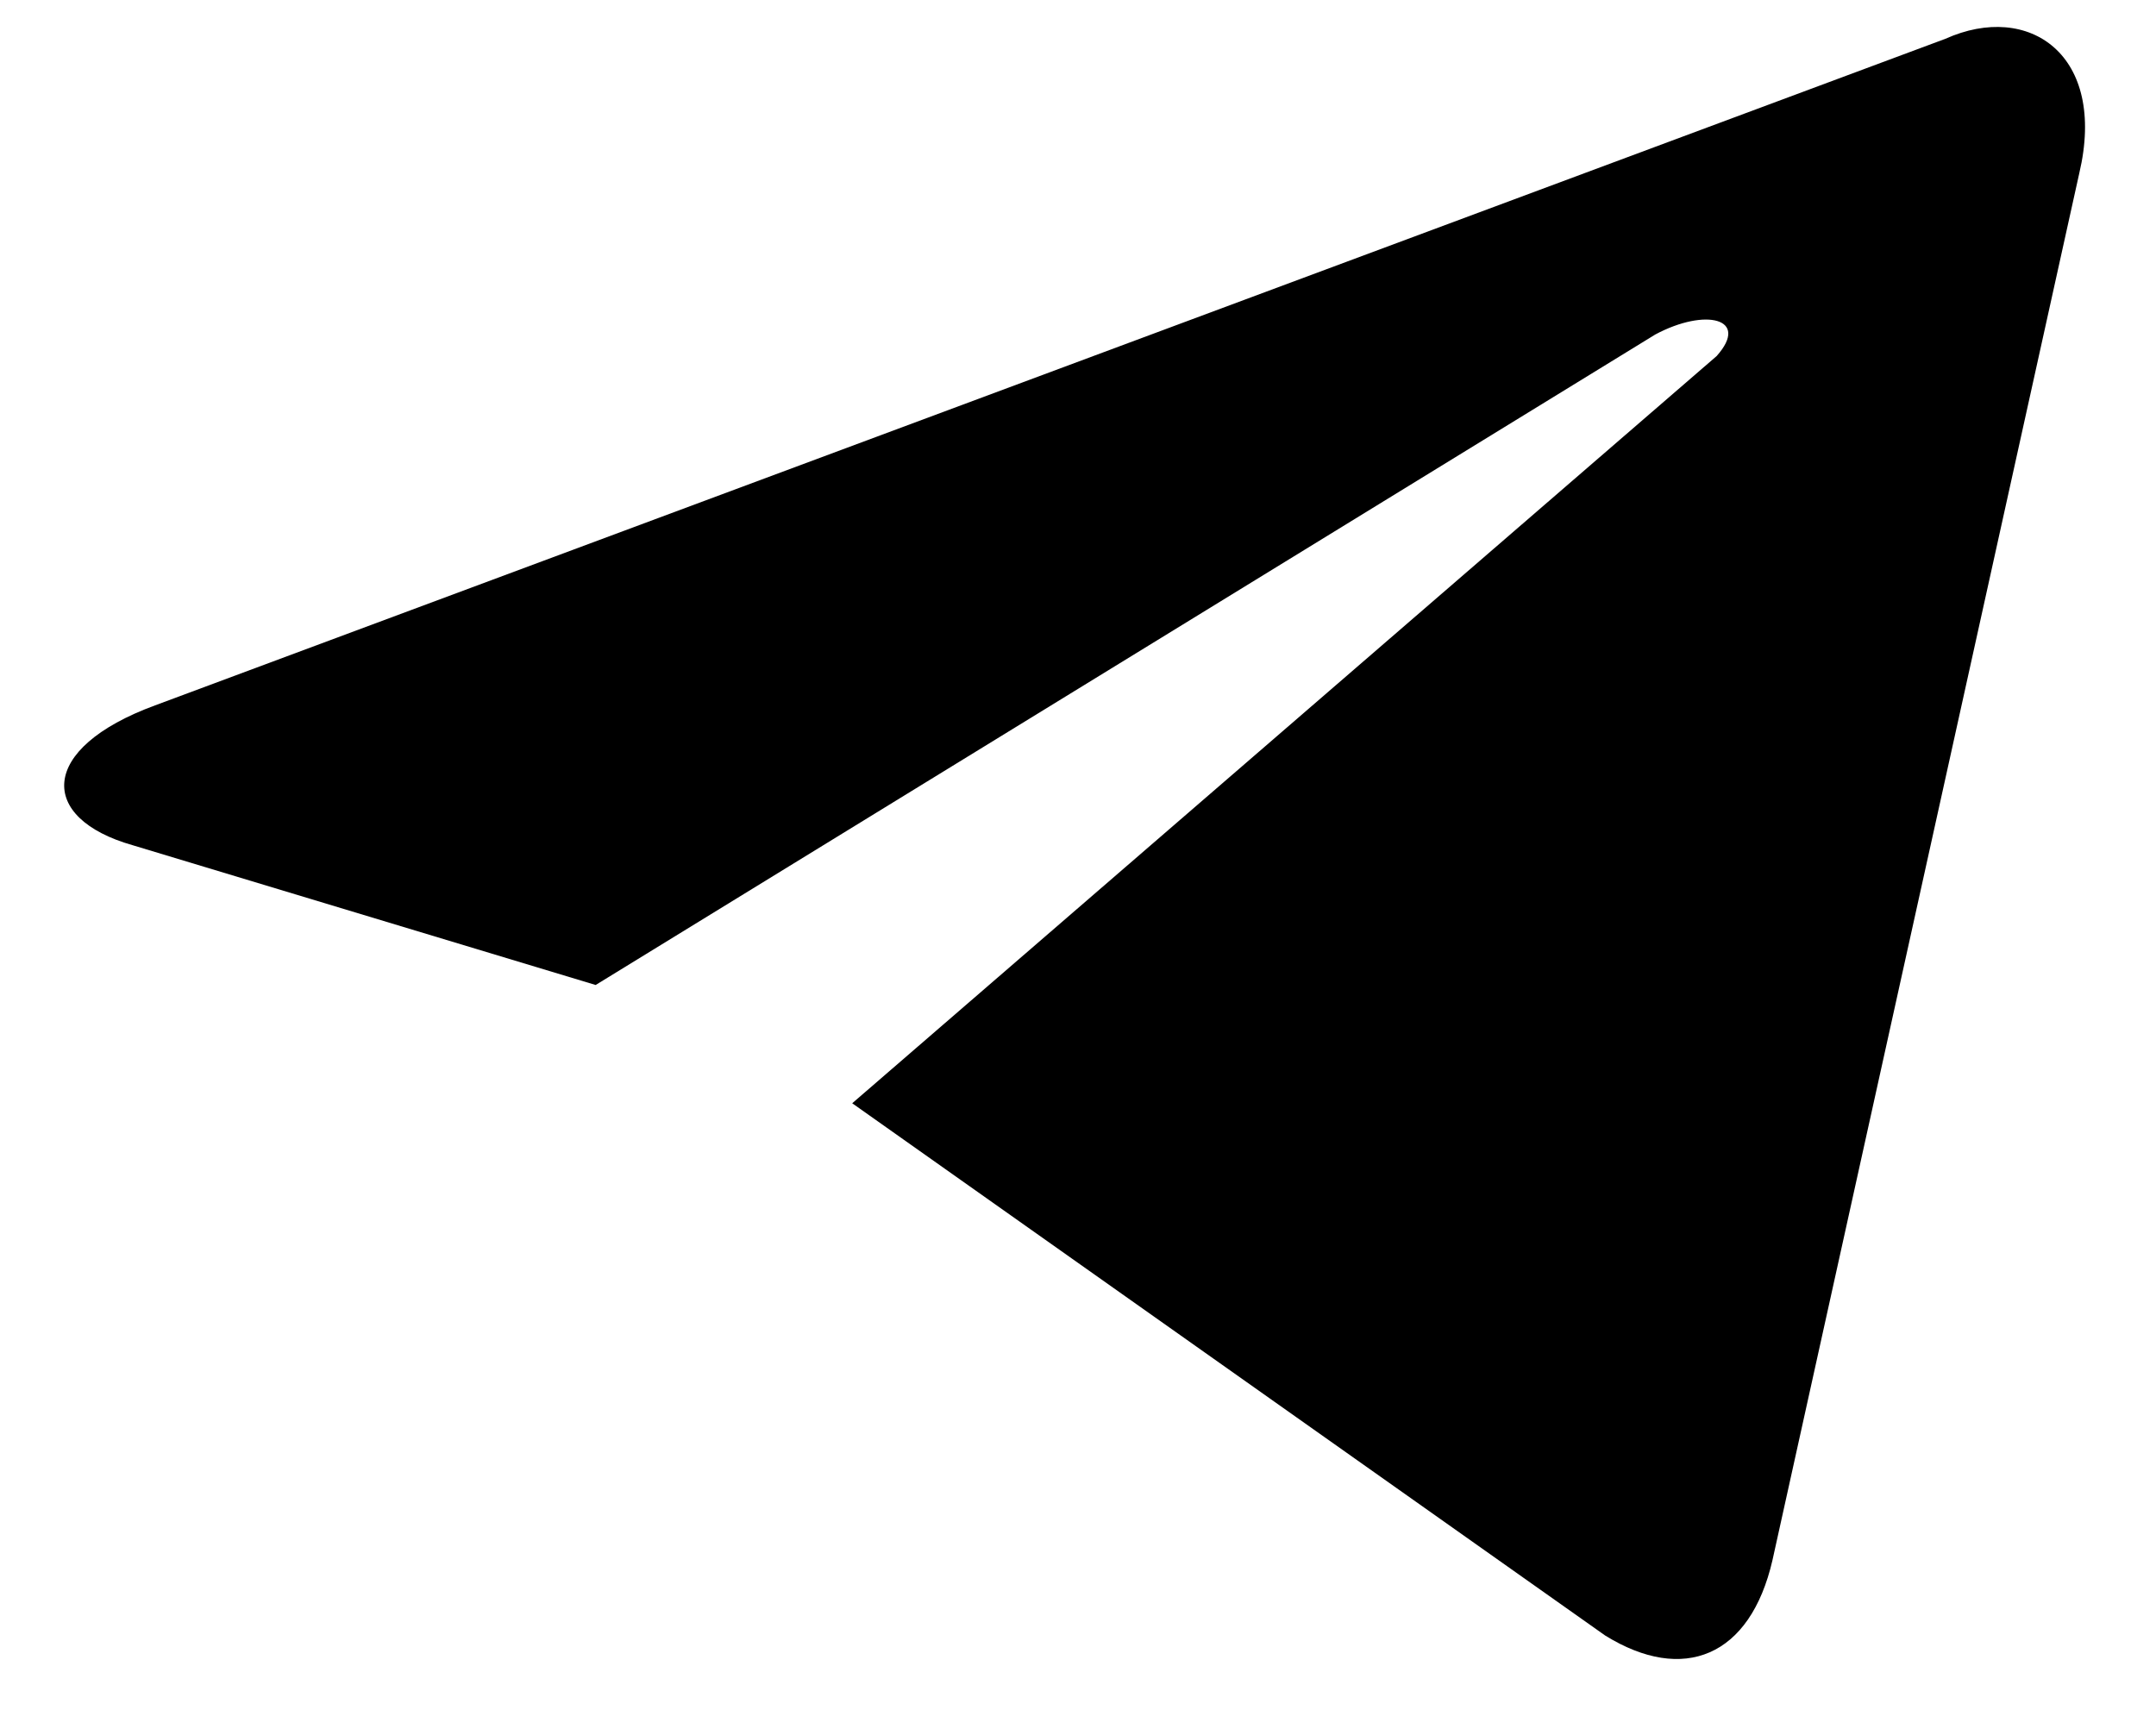 <svg width="29" height="23" viewBox="0 0 29 23" fill="none" xmlns="http://www.w3.org/2000/svg">
<path d="M11.463 14.841L21.591 22.001C22.641 22.651 23.541 22.29 23.841 20.988L27.968 2.33C28.343 0.739 27.293 0.016 26.167 0.522L2.085 9.489C0.51 10.068 0.51 11.008 1.785 11.37L8.012 13.25L22.266 4.499C22.941 4.138 23.541 4.283 23.091 4.789" fill="black"/>
</svg>
